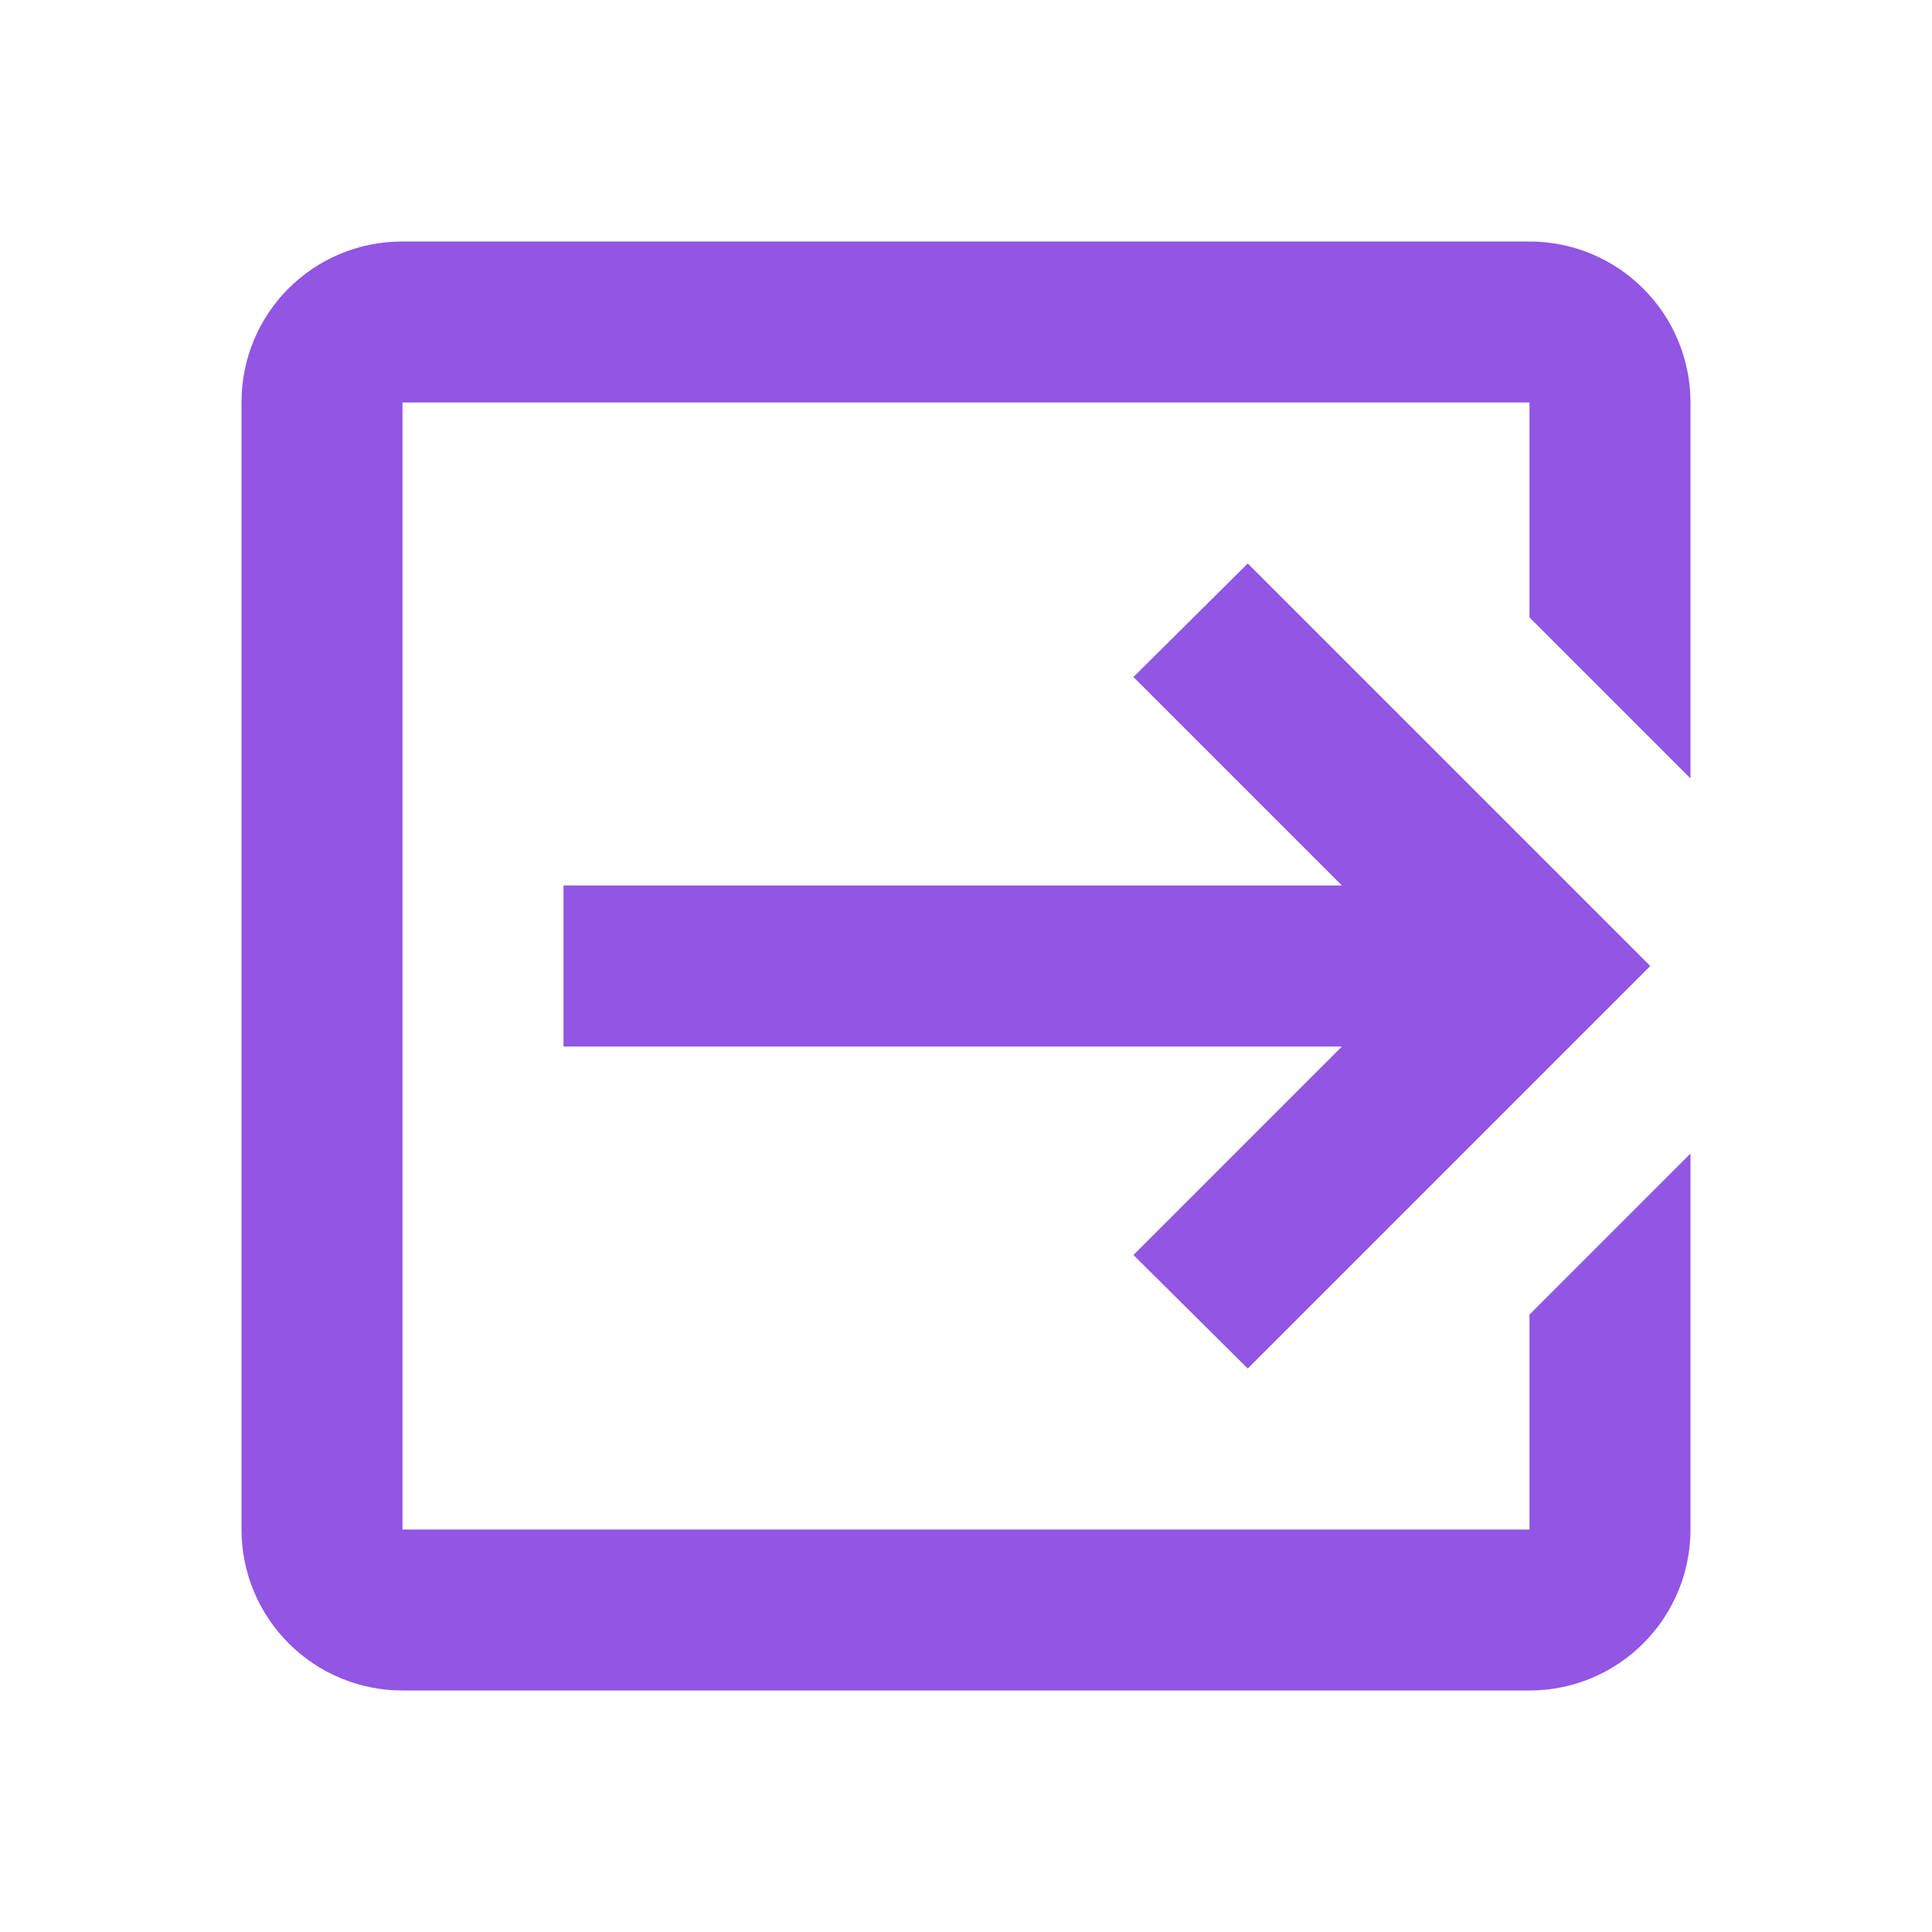 <svg width="36" height="36" viewBox="0 0 36 36" fill="none" xmlns="http://www.w3.org/2000/svg">
<path d="M21.12 23.385L25.005 19.5H10.5V16.5H25.005L21.12 12.615L23.25 10.5L30.75 18L23.25 25.5L21.12 23.385ZM28.5 4.5C29.296 4.5 30.059 4.816 30.621 5.379C31.184 5.941 31.5 6.704 31.5 7.5V14.505L28.5 11.505V7.5H7.5V28.5H28.5V24.495L31.5 21.495V28.5C31.5 29.296 31.184 30.059 30.621 30.621C30.059 31.184 29.296 31.5 28.5 31.5H7.5C6.704 31.5 5.941 31.184 5.379 30.621C4.816 30.059 4.5 29.296 4.5 28.5V7.5C4.5 5.835 5.835 4.5 7.5 4.5H28.5Z" fill="#9255E4"/>
</svg>
